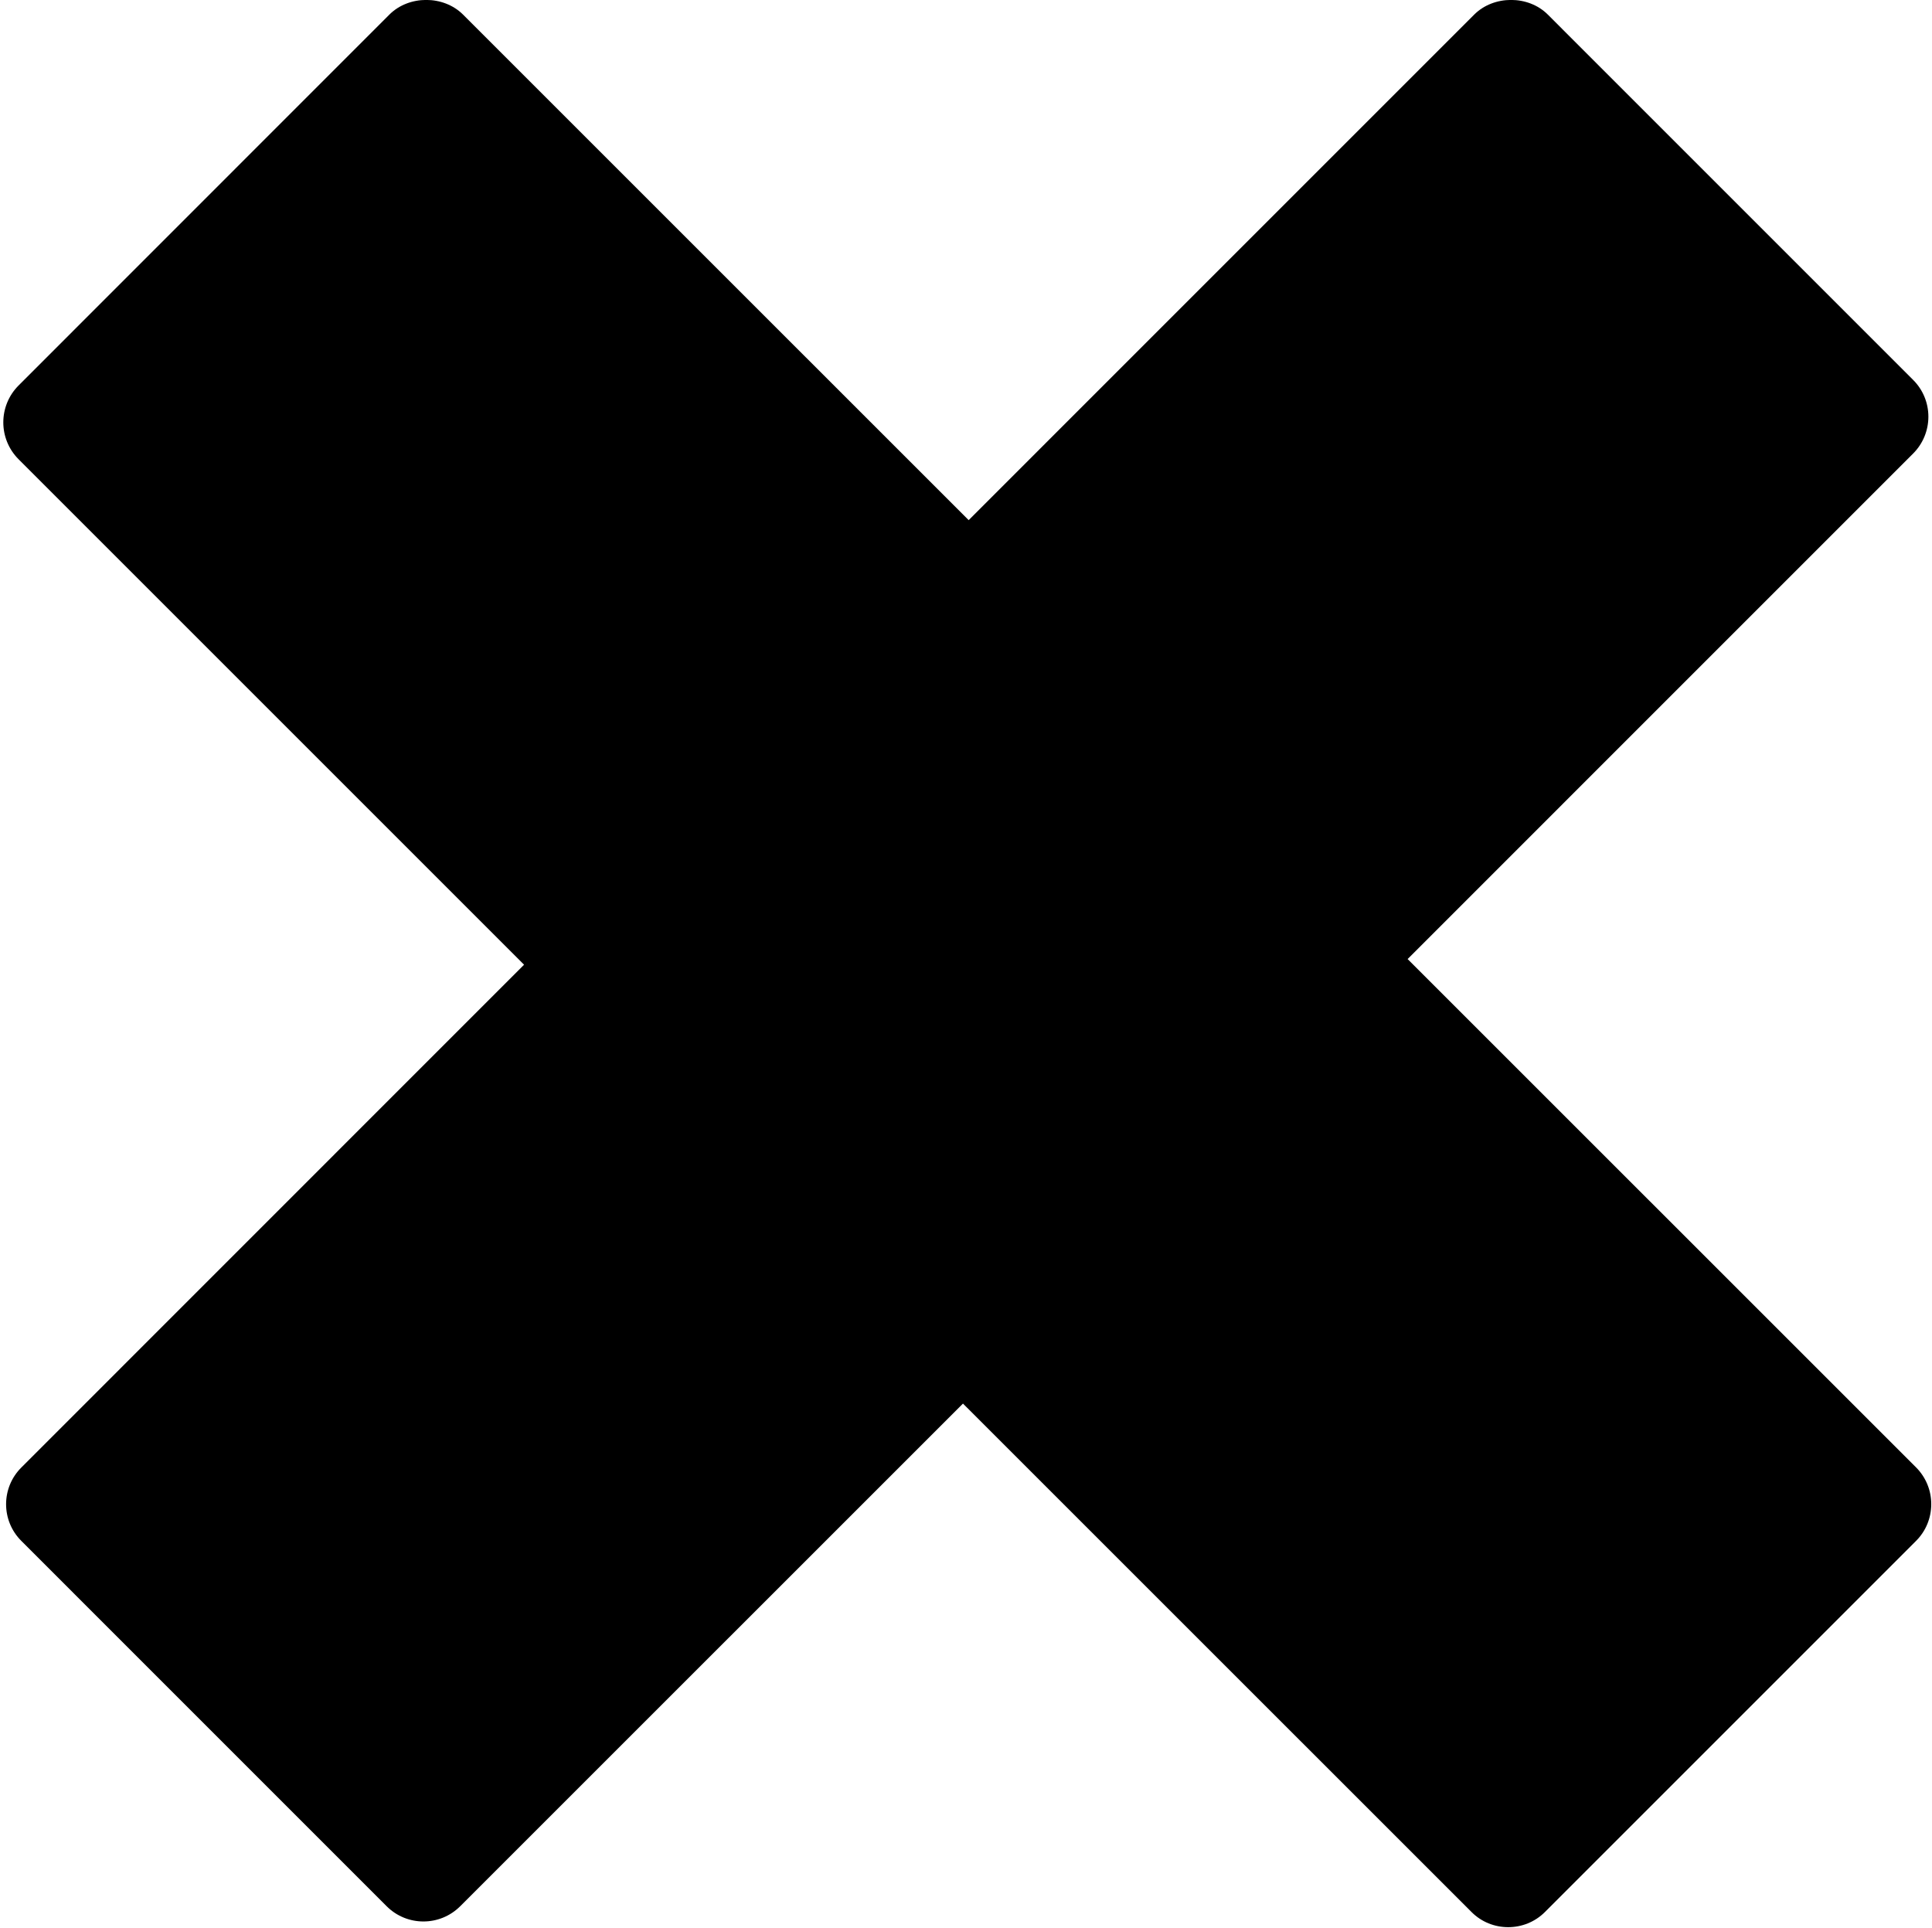 <svg xmlns="http://www.w3.org/2000/svg" xmlns:xlink="http://www.w3.org/1999/xlink" viewBox="4.1 5.3 48.6 48.5" xml:space="preserve"><path fill="currentColor" d="M52.298,42.214L39.509,29.427l12.717-12.718c0.246-0.246,0.383-0.58,0.383-0.926 c0-0.348-0.137-0.68-0.383-0.925l-9.191-9.192c-0.49-0.49-1.358-0.49-1.85,0L28.467,18.385L15.747,5.666 c-0.492-0.49-1.359-0.49-1.851,0L4.565,15c-0.509,0.512-0.509,1.339,0,1.851l12.718,12.718L4.638,42.217 c-0.513,0.51-0.513,1.339,0,1.849l9.189,9.19c0.511,0.51,1.337,0.51,1.849,0L28.324,40.61l12.791,12.789 c0.253,0.256,0.589,0.383,0.924,0.383c0.335,0,0.671-0.127,0.926-0.383l9.333-9.334c0.247-0.245,0.383-0.578,0.383-0.925 C52.682,42.794,52.545,42.461,52.298,42.214z"/></svg>
